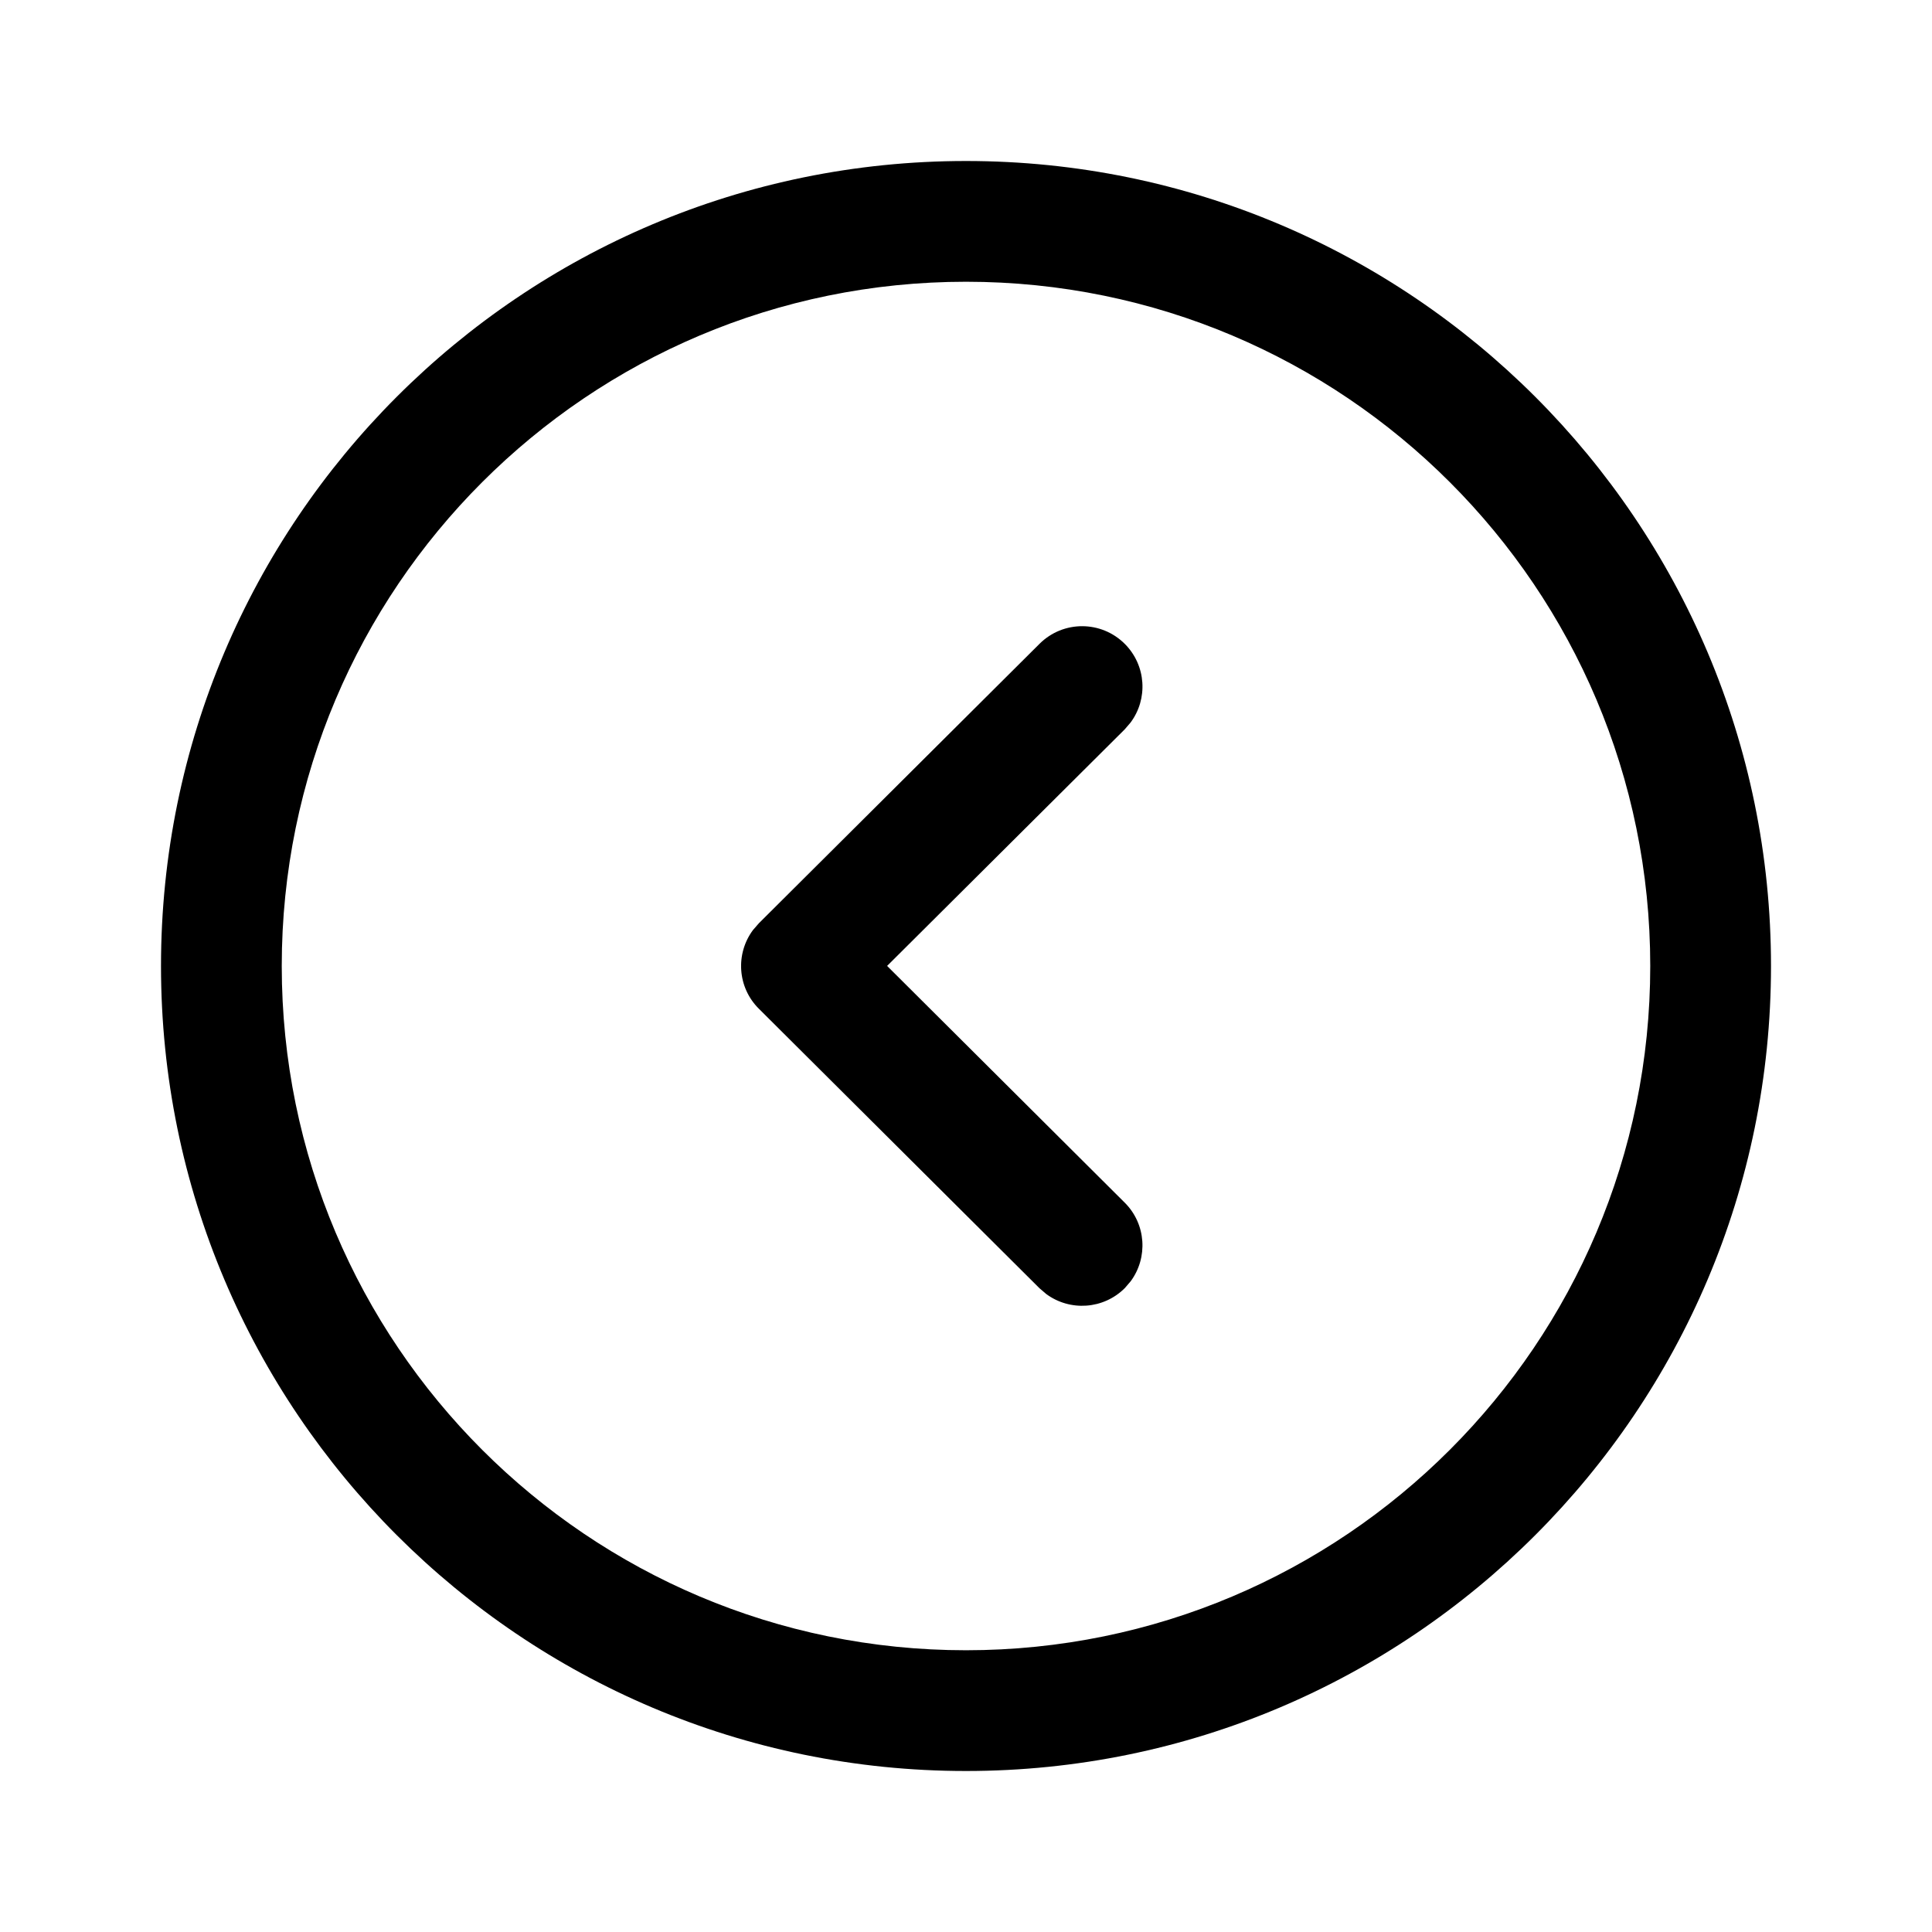 <svg width="1em" height="1em" viewBox="0 0 24 24" fill="none" xmlns="http://www.w3.org/2000/svg">
<path fill-rule="evenodd" clip-rule="evenodd" d="M22 12C22 6.477 17.523 2 12 2C6.477 2 2 6.477 2 12C2 17.522 6.478 22 12 22C17.522 22 22 17.522 22 12ZM20.5 12C20.5 16.694 16.694 20.5 12 20.5C7.306 20.5 3.5 16.694 3.5 12C3.5 7.306 7.306 3.5 12 3.5C16.694 3.5 20.5 7.306 20.5 12ZM14.044 8.976C14.263 8.683 14.239 8.267 13.974 8C13.681 7.706 13.207 7.705 12.913 7.998L9.427 11.469L9.354 11.553C9.135 11.847 9.159 12.265 9.427 12.531L12.913 16.003L12.997 16.075C13.291 16.292 13.708 16.267 13.974 16L14.046 15.916C14.263 15.622 14.238 15.205 13.972 14.94L11.02 11.999L13.972 9.06L14.044 8.976Z" fill="currentColor"/>
</svg>
